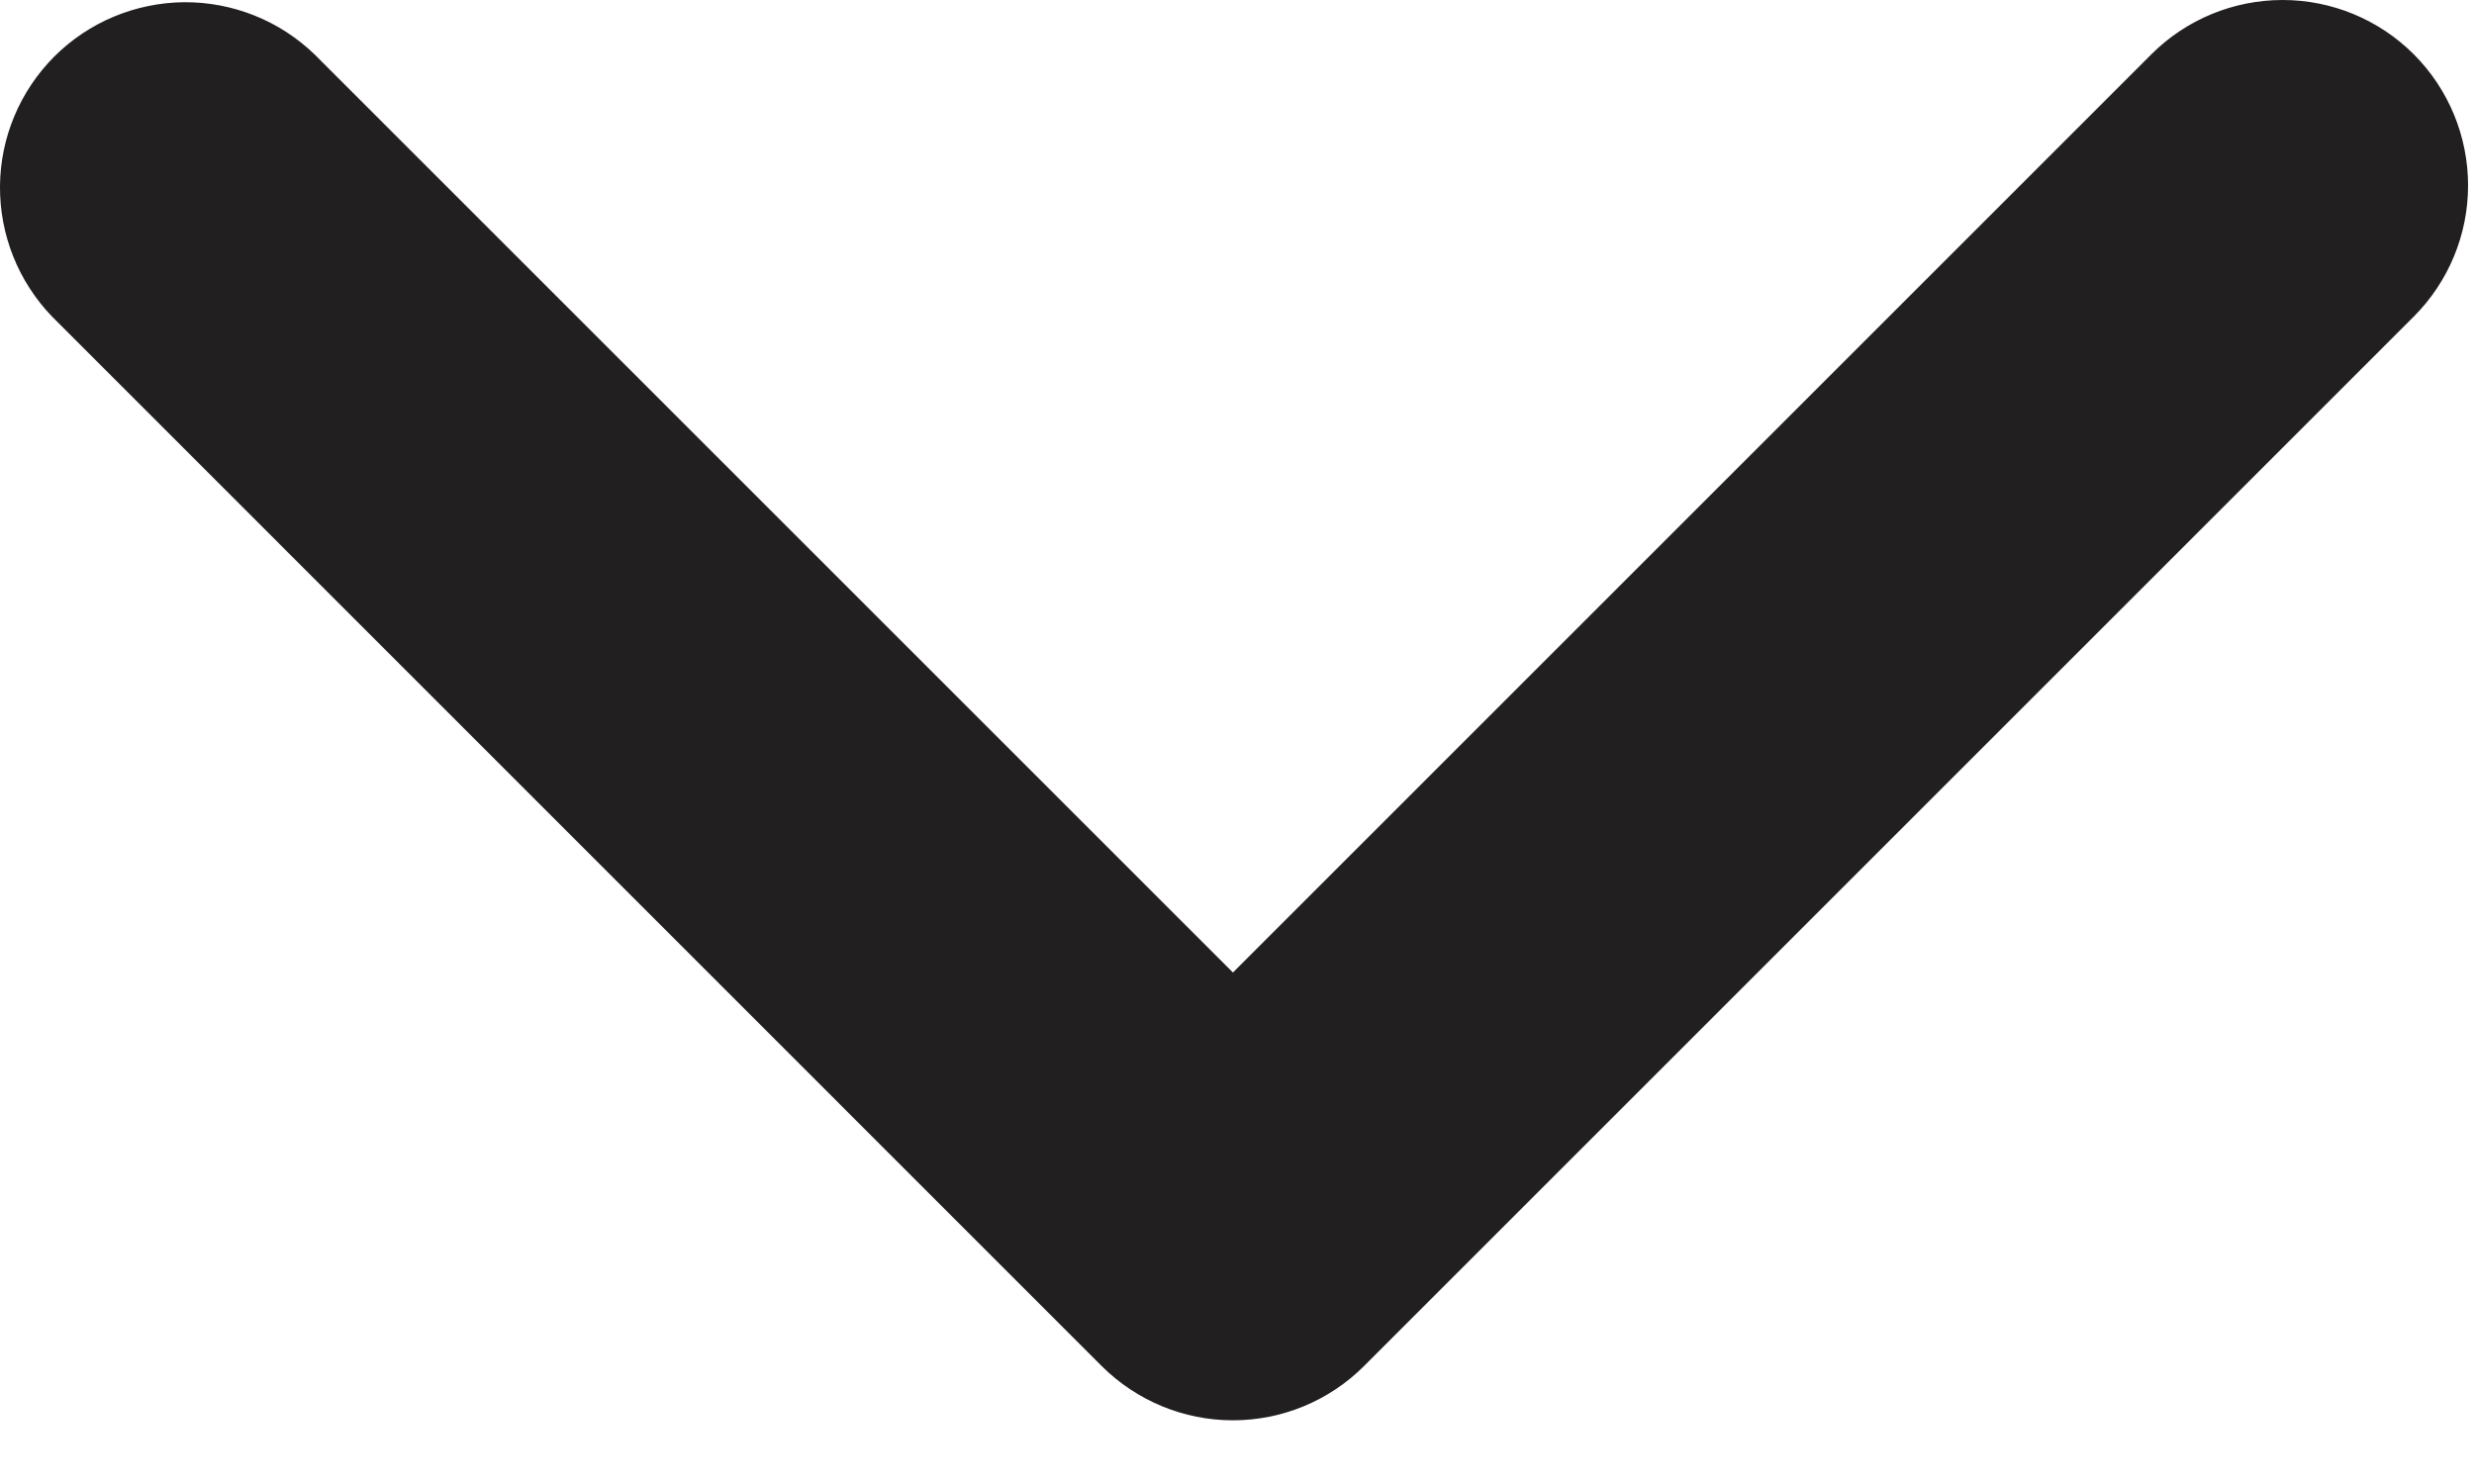 <?xml version="1.0" encoding="UTF-8" standalone="no"?><svg width='20' height='12' viewBox='0 0 20 12' fill='none' xmlns='http://www.w3.org/2000/svg'>
<path d='M19.513 0.439C19.232 0.158 18.85 3.95678e-06 18.453 3.92201e-06C18.055 3.88724e-06 17.673 0.158 17.392 0.439L9.967 7.864L2.542 0.439C2.259 0.166 1.88 0.015 1.487 0.018C1.094 0.022 0.717 0.179 0.439 0.457C0.161 0.736 0.003 1.112 -4.10892e-05 1.505C-0.003 1.898 0.148 2.277 0.421 2.56L8.906 11.046C9.188 11.327 9.569 11.485 9.967 11.485C10.365 11.485 10.746 11.327 11.027 11.046L19.513 2.56C19.794 2.279 19.952 1.897 19.952 1.5C19.952 1.102 19.794 0.72 19.513 0.439Z' fill='#211F1F'/>
</svg>
